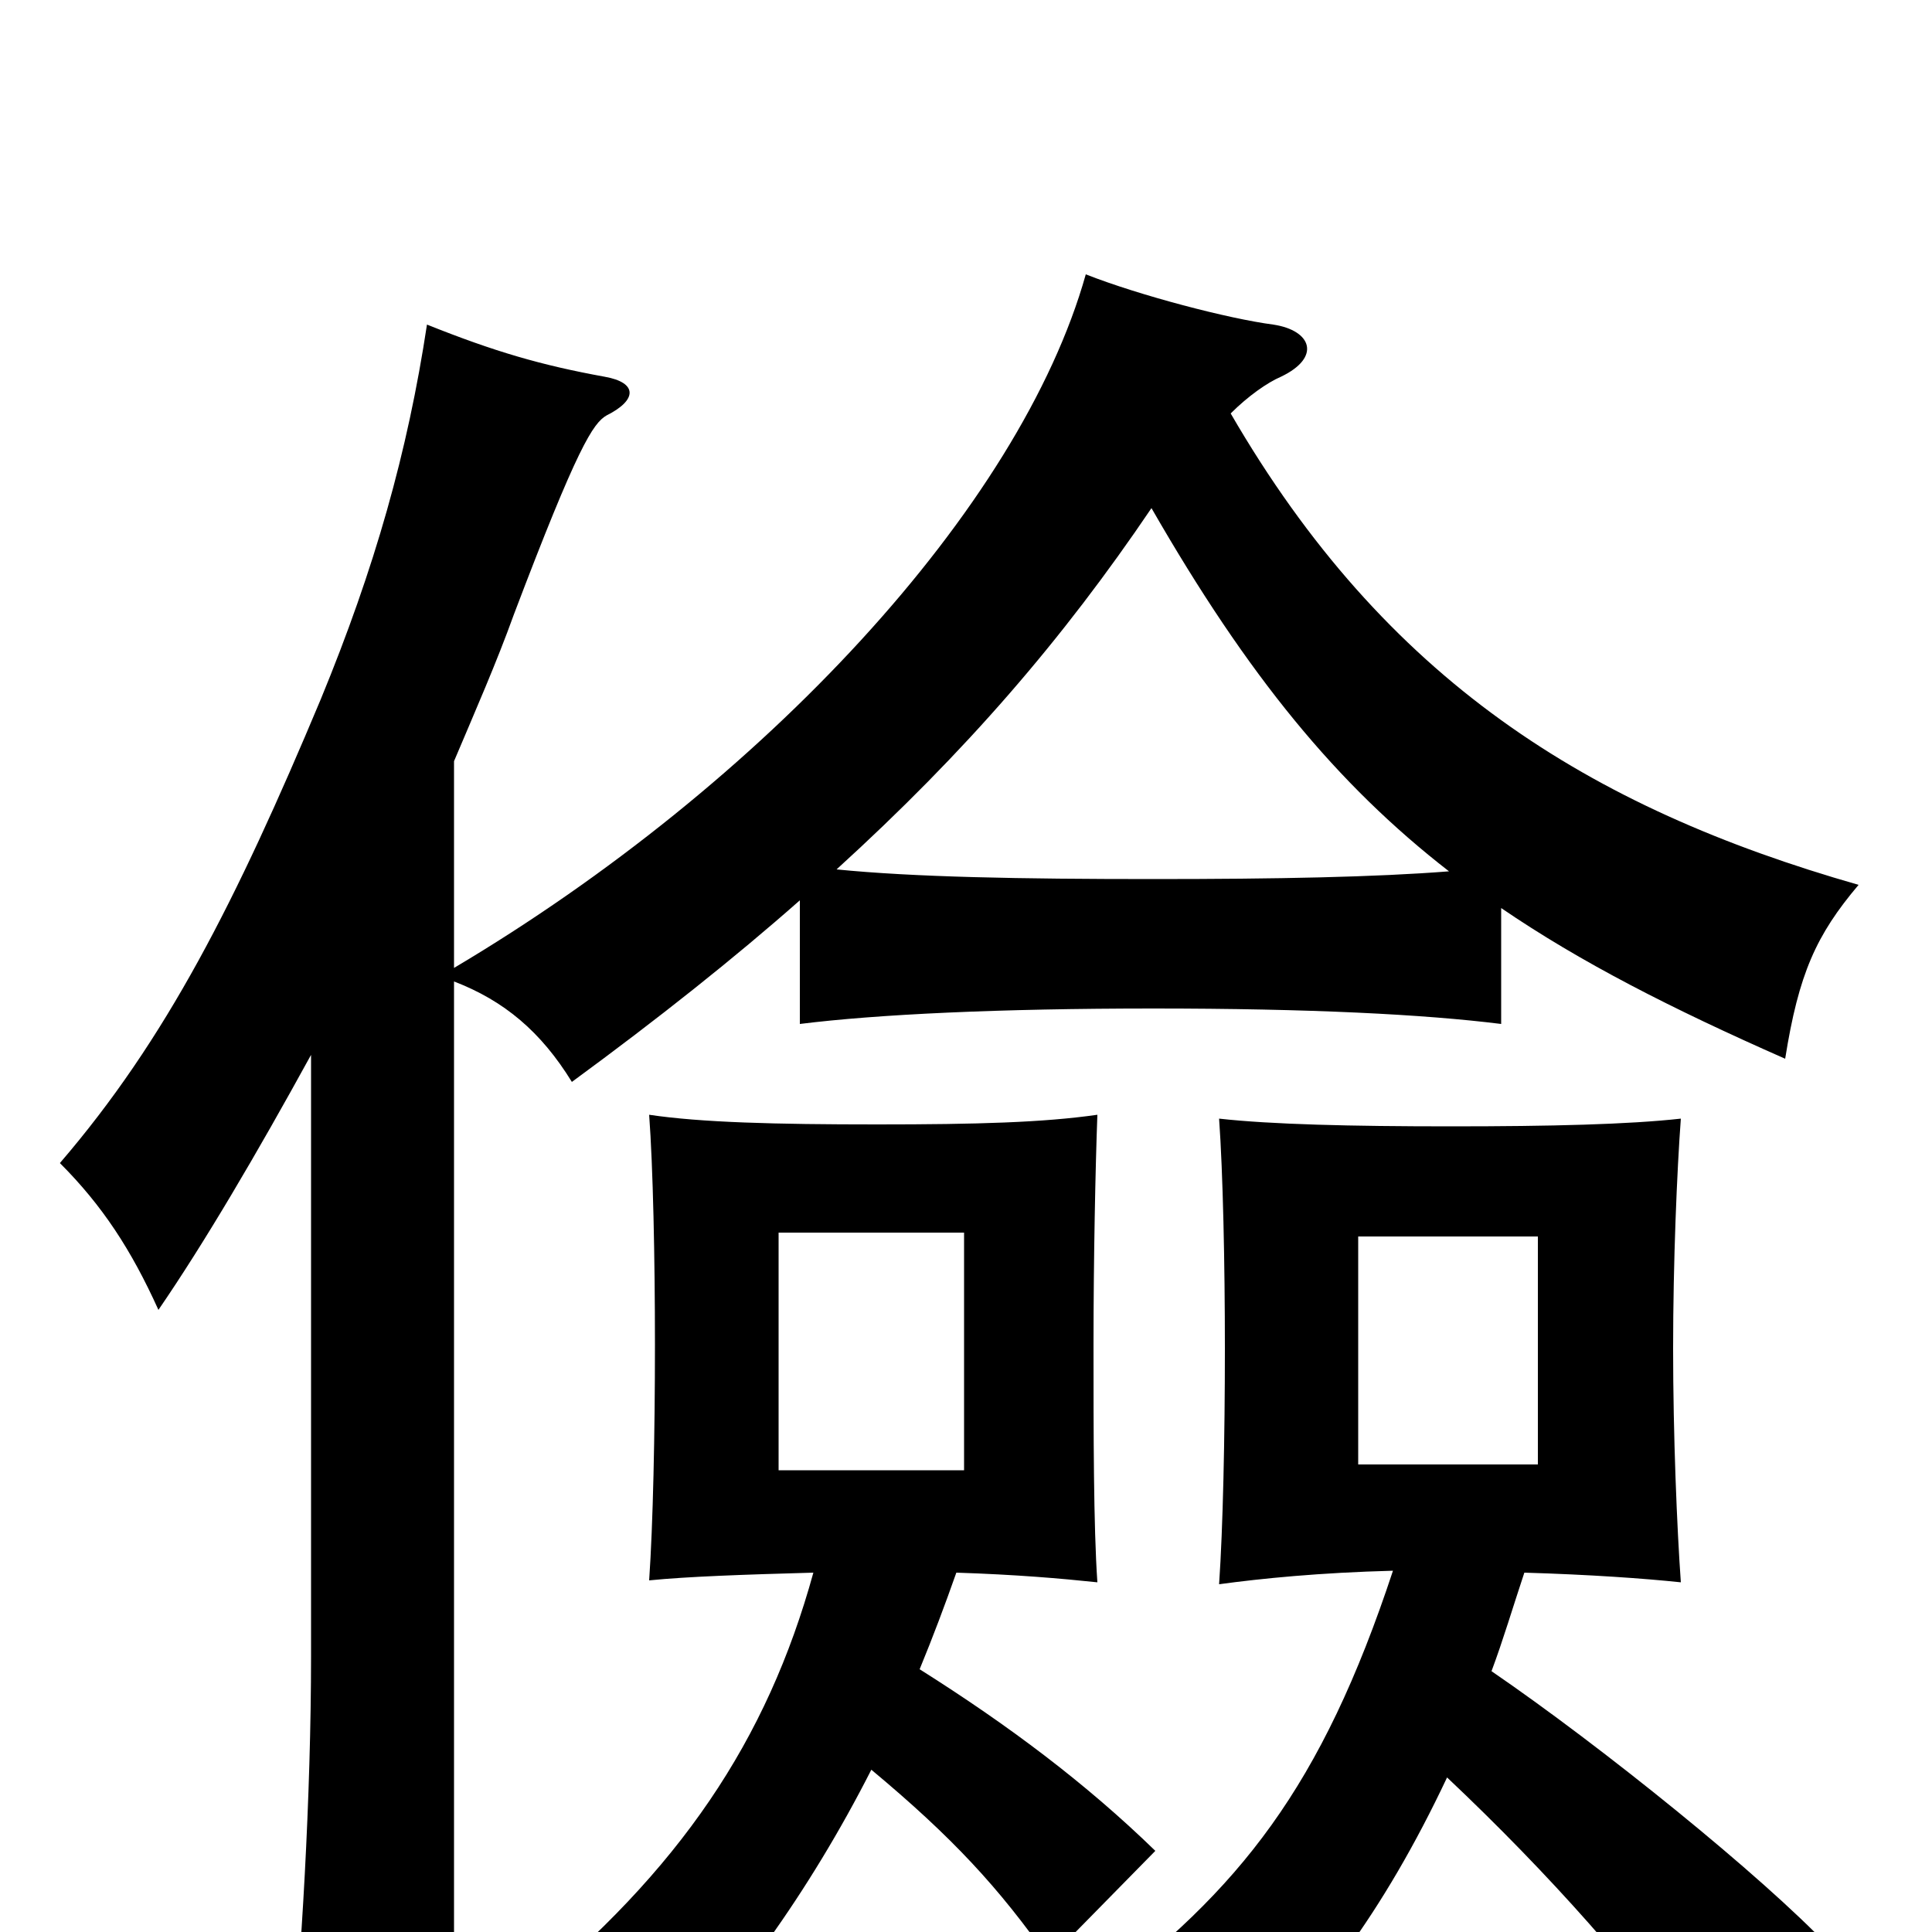 <svg xmlns="http://www.w3.org/2000/svg" viewBox="0 -1000 1000 1000">
	<path fill="#000000" d="M499 -239H403V-362H499ZM796 -242H703V-360H796ZM772 -135C778 -151 783 -168 789 -186C823 -185 851 -183 870 -181C868 -209 866 -257 866 -302C866 -347 868 -394 870 -421C843 -418 803 -417 751 -417C699 -417 658 -418 631 -421C633 -393 634 -346 634 -302C634 -256 633 -209 631 -180C653 -183 683 -186 721 -187C684 -75 642 -22 566 35C587 44 617 61 636 77C679 39 716 -10 749 -80C802 -30 848 22 880 68L947 8C912 -29 829 -96 772 -135ZM476 -136C483 -153 489 -169 495 -186C526 -185 549 -183 568 -181C566 -210 566 -258 566 -304C566 -349 567 -396 568 -423C540 -419 506 -418 454 -418C401 -418 363 -419 336 -423C338 -396 339 -349 339 -304C339 -258 338 -211 336 -182C356 -184 385 -185 421 -186C397 -99 352 -32 270 35C294 42 319 56 338 74C378 36 419 -21 451 -84C493 -49 517 -23 543 14L598 -42C562 -77 522 -107 476 -136ZM637 -786C646 -795 656 -802 663 -805C684 -815 679 -829 659 -832C636 -835 590 -847 562 -858C528 -737 395 -594 235 -499V-606C246 -632 257 -657 266 -682C299 -769 307 -781 314 -785C330 -793 330 -802 313 -805C280 -811 256 -818 221 -832C211 -766 194 -706 166 -638C122 -533 86 -462 31 -398C53 -376 68 -353 82 -322C106 -357 133 -403 161 -454V-143C161 -71 156 15 150 72H235V-492C261 -482 280 -466 296 -440C341 -473 380 -504 414 -534V-470C454 -475 517 -478 597 -478C678 -478 737 -475 777 -470V-530C818 -502 865 -478 924 -452C931 -496 940 -516 962 -542C822 -582 717 -648 637 -786ZM750 -549C712 -546 661 -545 597 -545C528 -545 473 -546 433 -550C500 -611 550 -669 596 -737C646 -650 692 -594 750 -549Z"/>
</svg>
